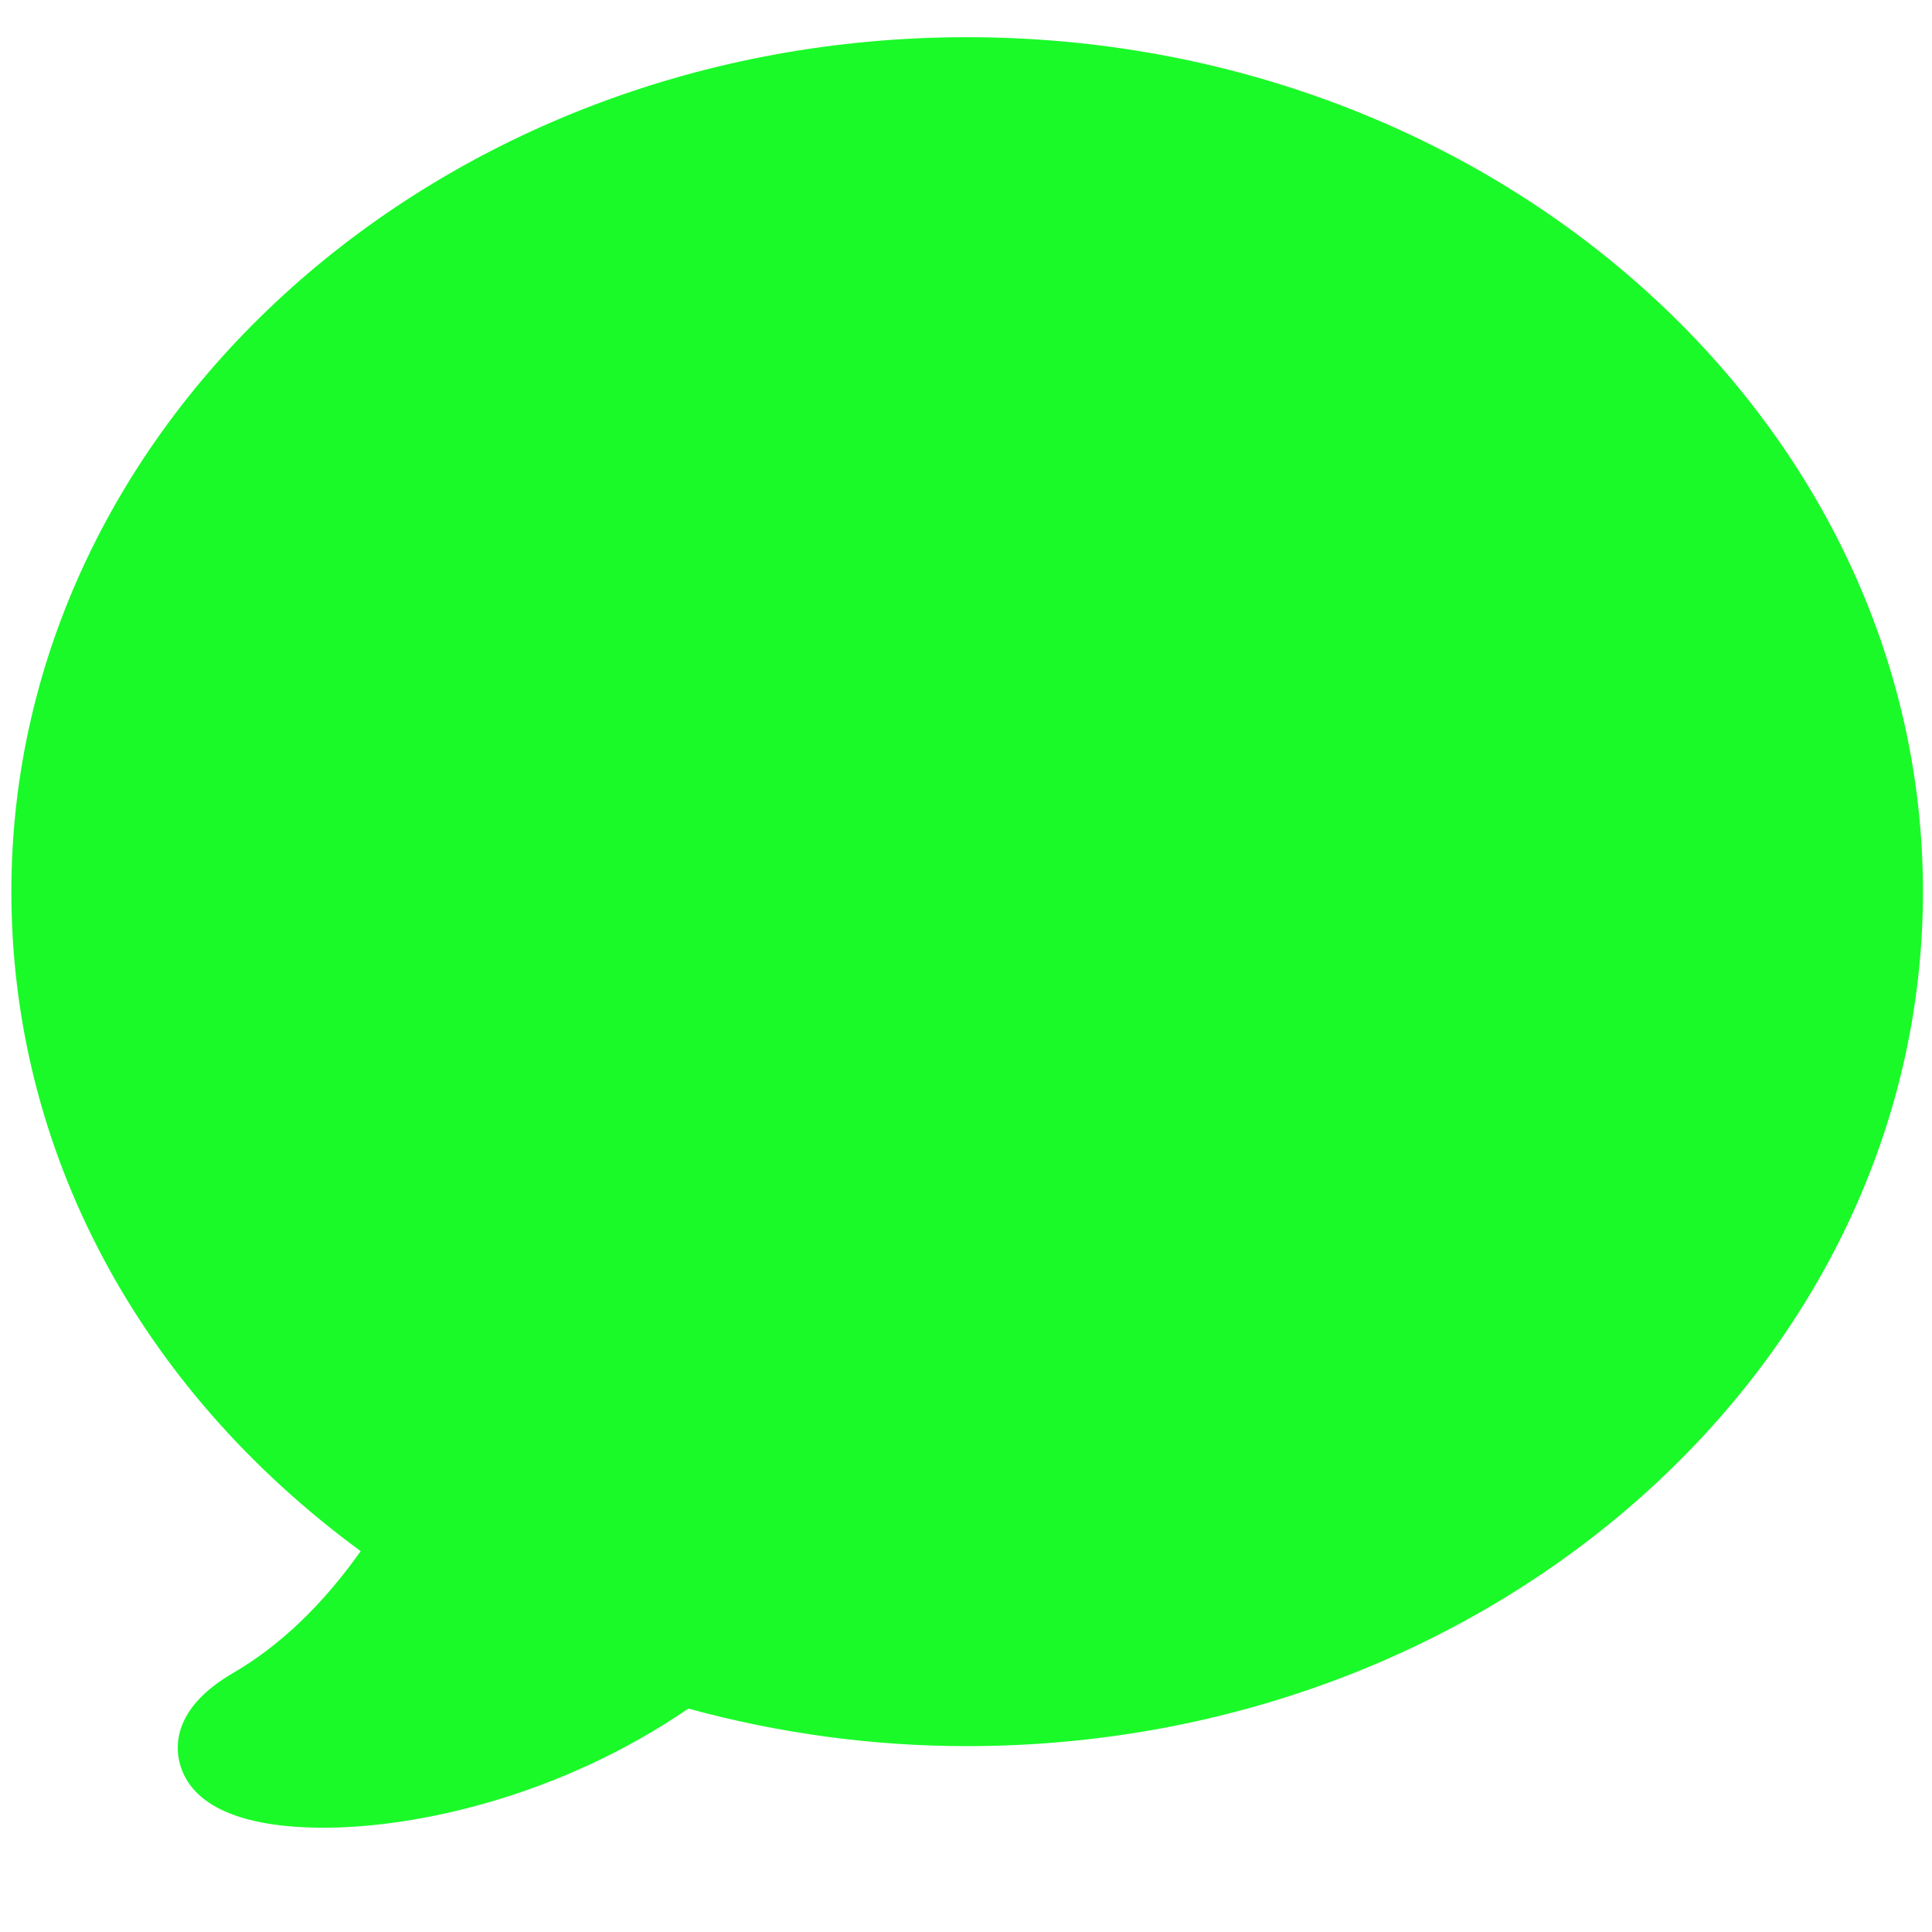 <?xml version="1.0" standalone="no"?><!DOCTYPE svg PUBLIC "-//W3C//DTD SVG 1.1//EN" "http://www.w3.org/Graphics/SVG/1.1/DTD/svg11.dtd"><svg t="1553267746456" class="icon" style="" viewBox="0 0 1024 1024" version="1.1" xmlns="http://www.w3.org/2000/svg" p-id="8008" xmlns:xlink="http://www.w3.org/1999/xlink" width="200" height="200"><defs><style type="text/css"></style></defs><path d="M171.613 968.727c-43.939 0-70.307-11.729-76.288-33.955-2.746-10.193-2.746-30.045 28.16-48.012 24.855-14.452 47.569-36.189 67.677-64.628-117.946-86.505-185.135-212.689-185.135-349.556 0-249.693 227.188-452.864 506.438-452.864 279.412 0 506.74 203.148 506.74 452.864 0 249.74-227.328 452.911-506.74 452.911-49.664 0-99.281-6.679-147.619-19.898C297.053 951.994 221.277 968.727 171.613 968.727z" p-id="8009" fill="#1afa29"></path></svg>